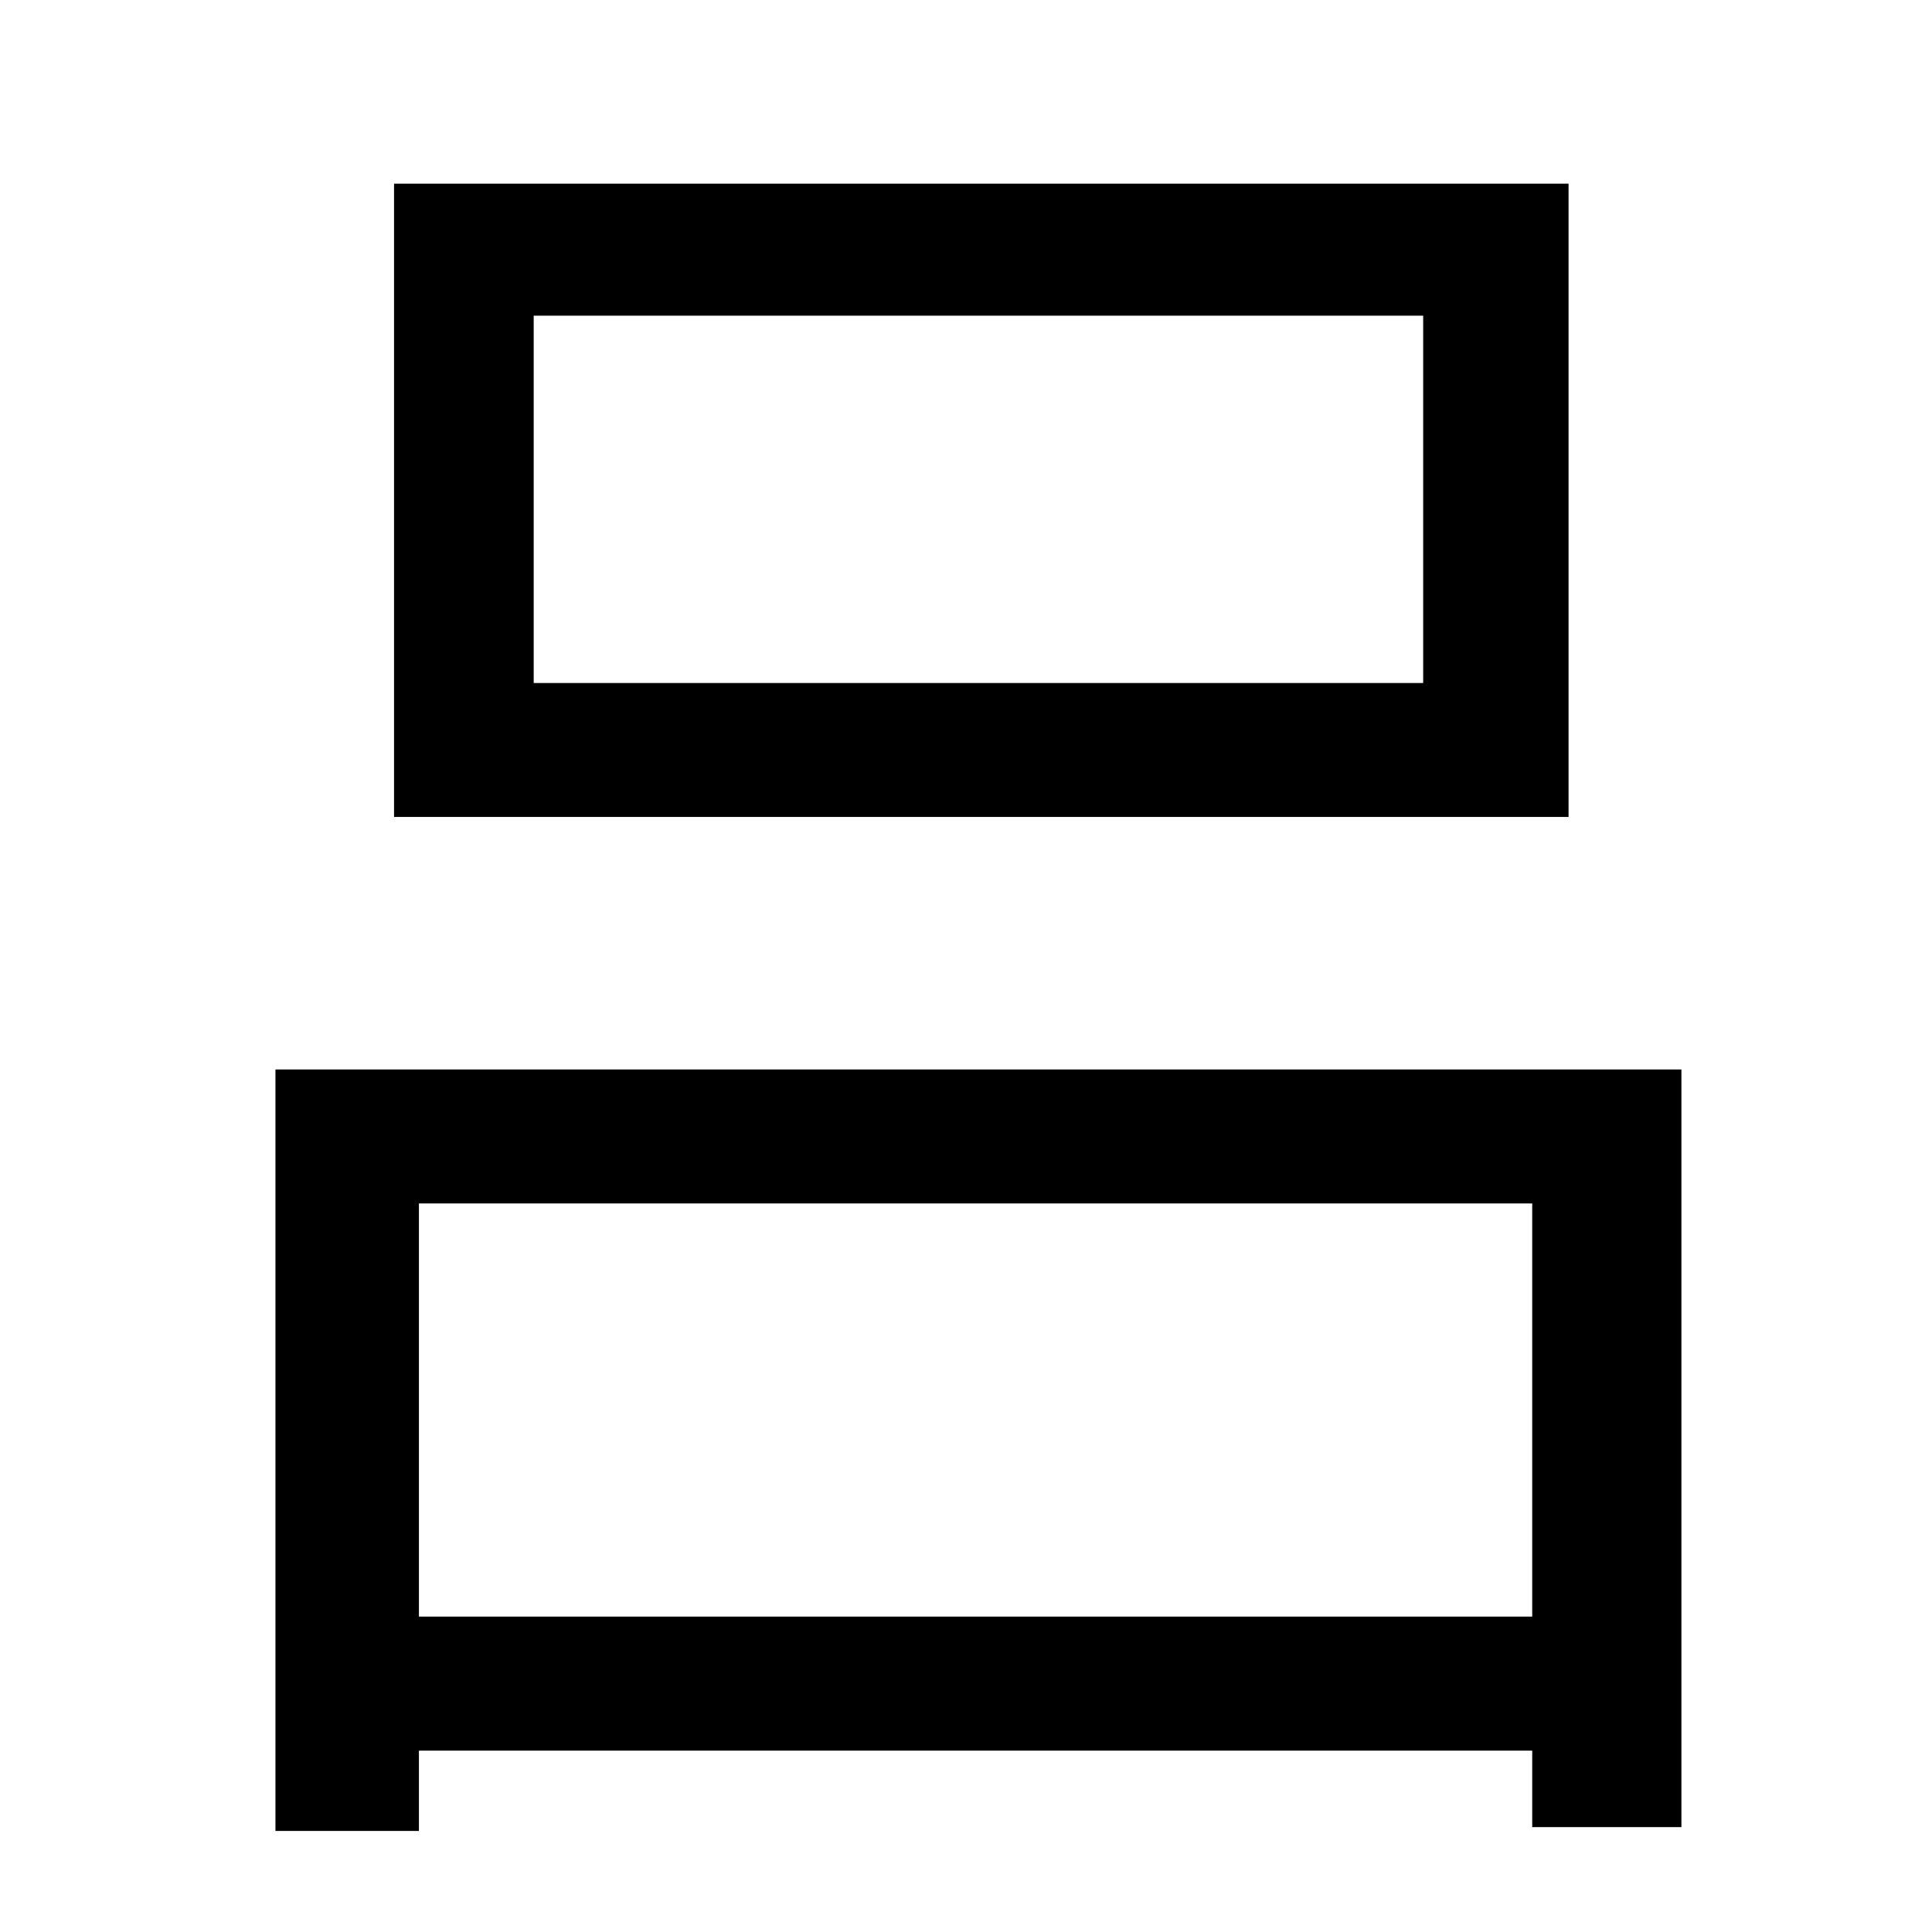 <?xml version="1.0" standalone="no"?>
<!DOCTYPE svg PUBLIC "-//W3C//DTD SVG 1.1//EN" "http://www.w3.org/Graphics/SVG/1.1/DTD/svg11.dtd" >
<svg xmlns="http://www.w3.org/2000/svg" xmlns:xlink="http://www.w3.org/1999/xlink" version="1.1" viewBox="-10 0 1010 1000">
   <path fill="currentColor"
d="M734 357v-192h-465v192h465zM810 96v331h-614v-331h614zM209 845h582v-216h-582v216zM134 559h735v396h-78v-40h-582v42h-75v-398z" />
</svg>
